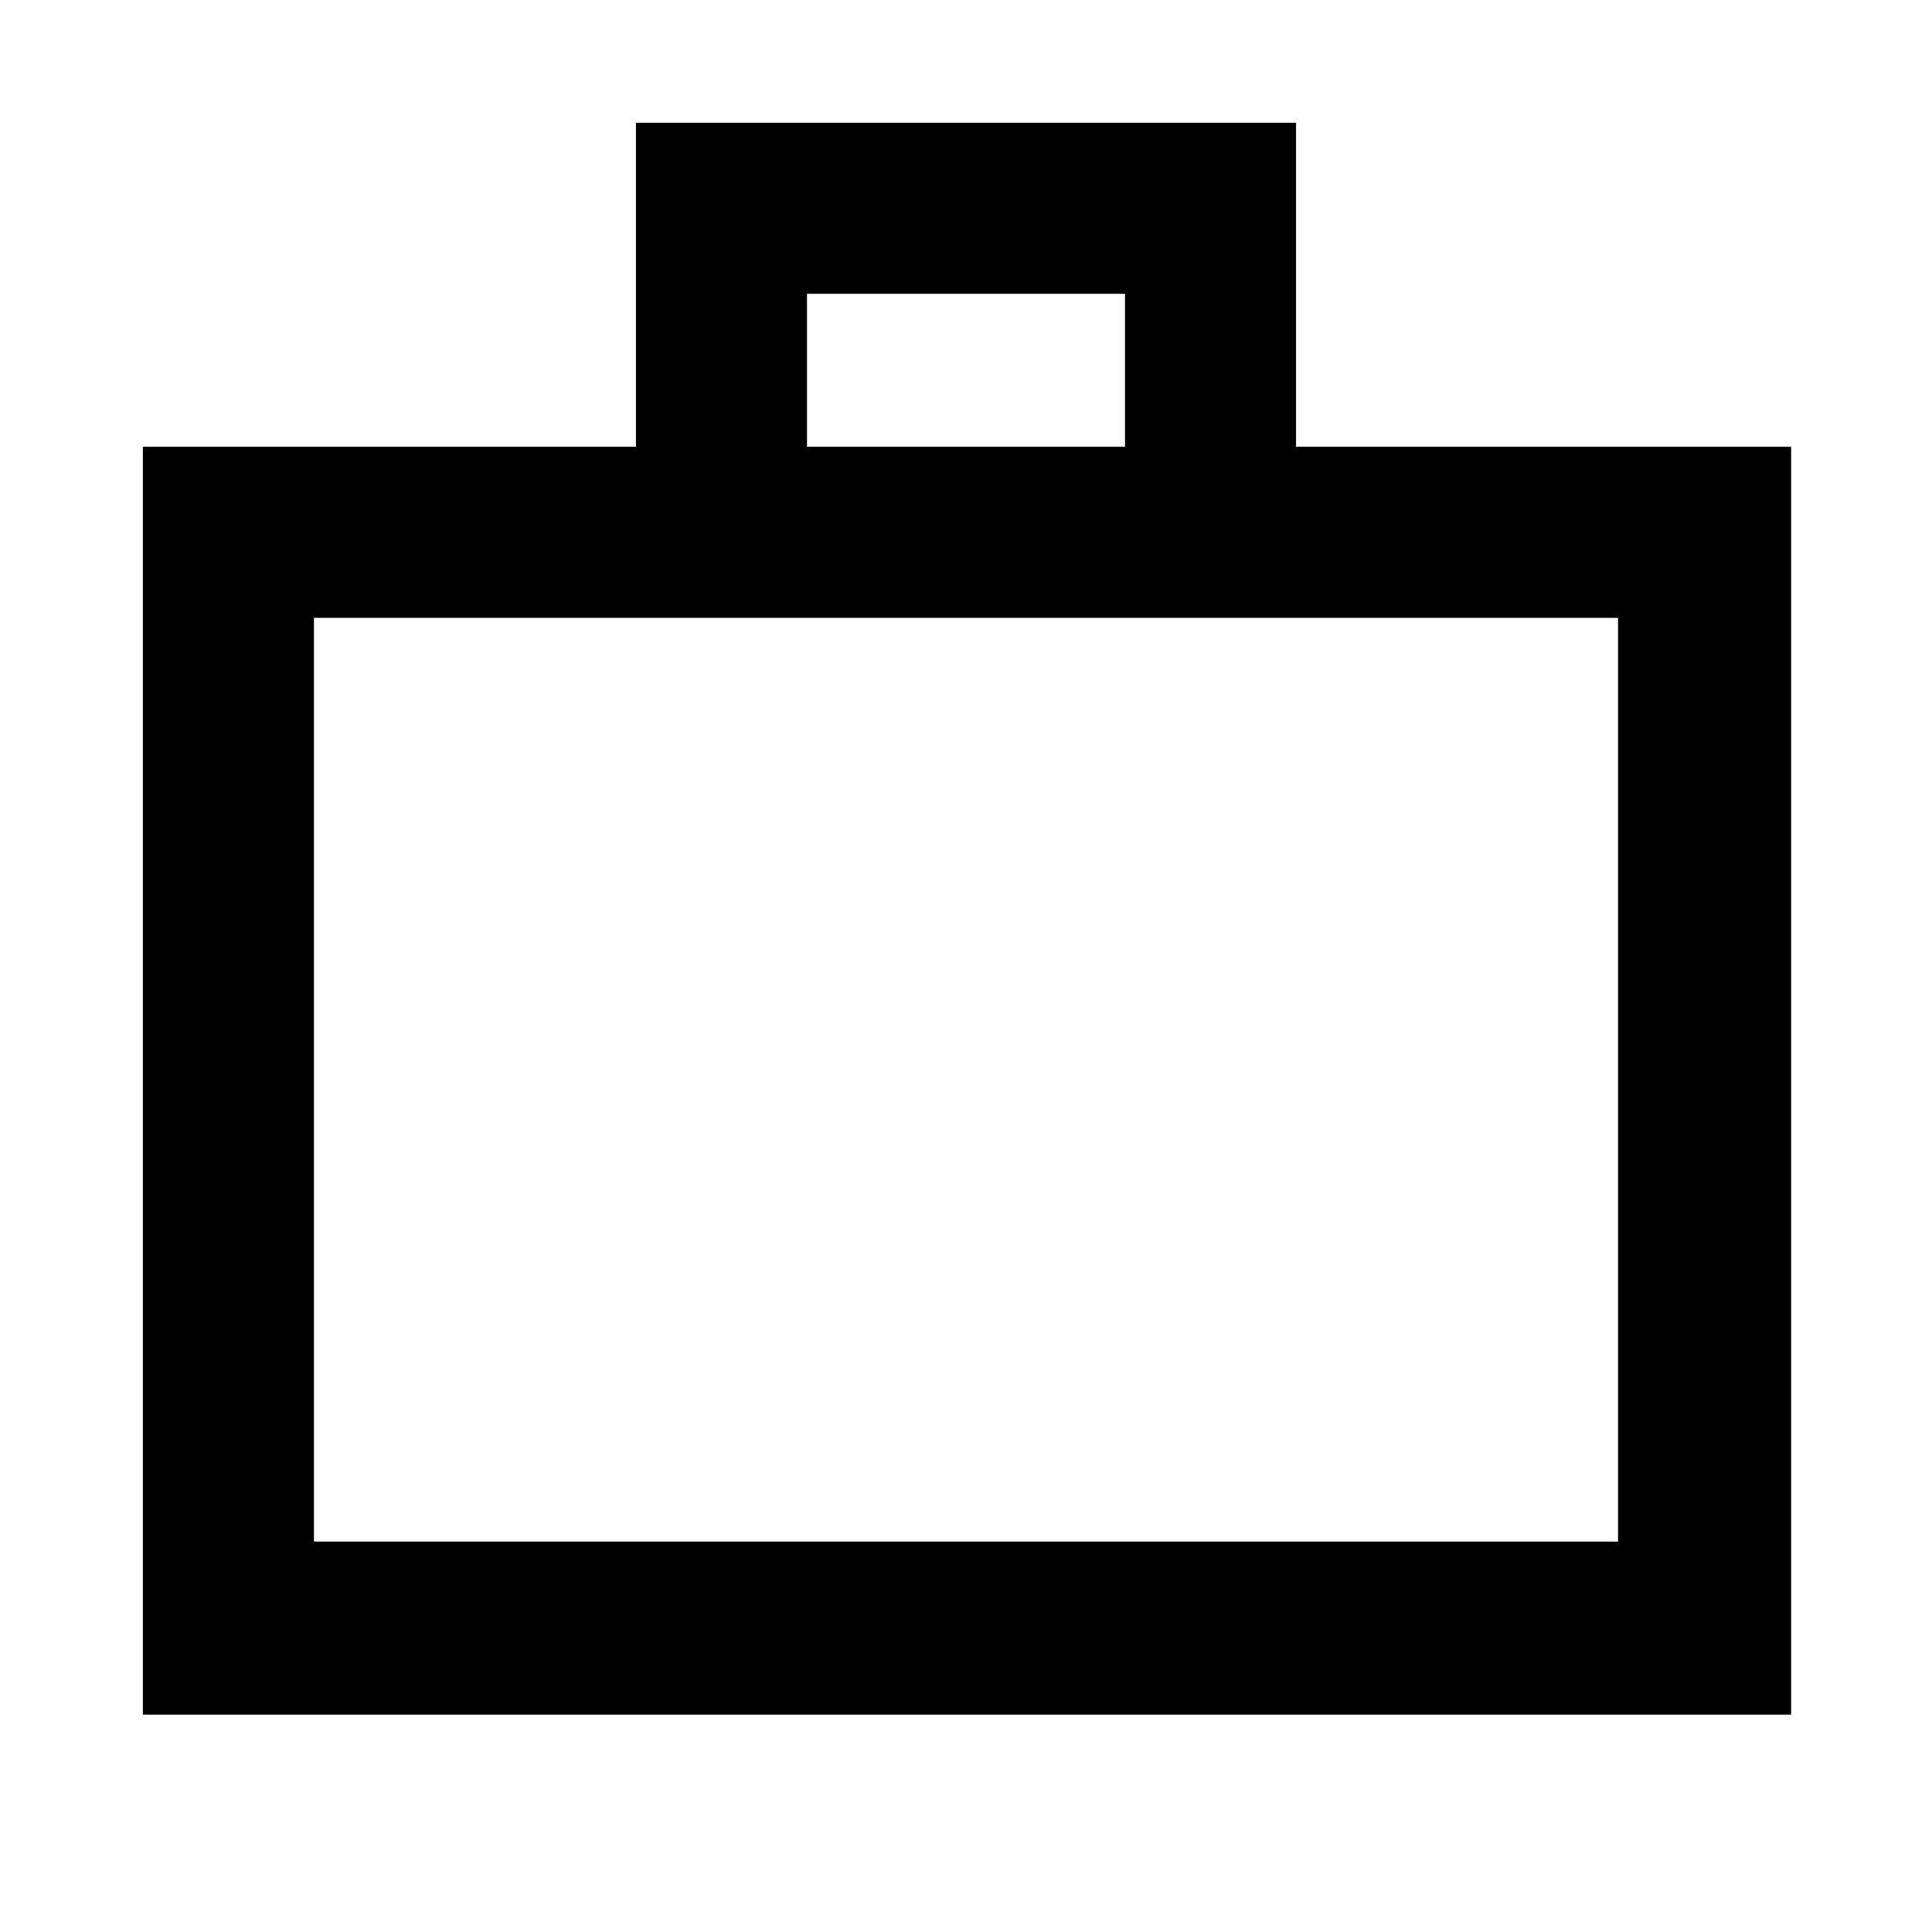 <svg xmlns="http://www.w3.org/2000/svg" height="40" width="40"><path d="M2.958 35.5V9.25h10.209V2.542h13.666V9.25h10.25V35.5Zm13.75-26.25h6.584V6.083h-6.584ZM6.5 31.917h27V12.792h-27Zm0 0V12.792Z"/></svg>